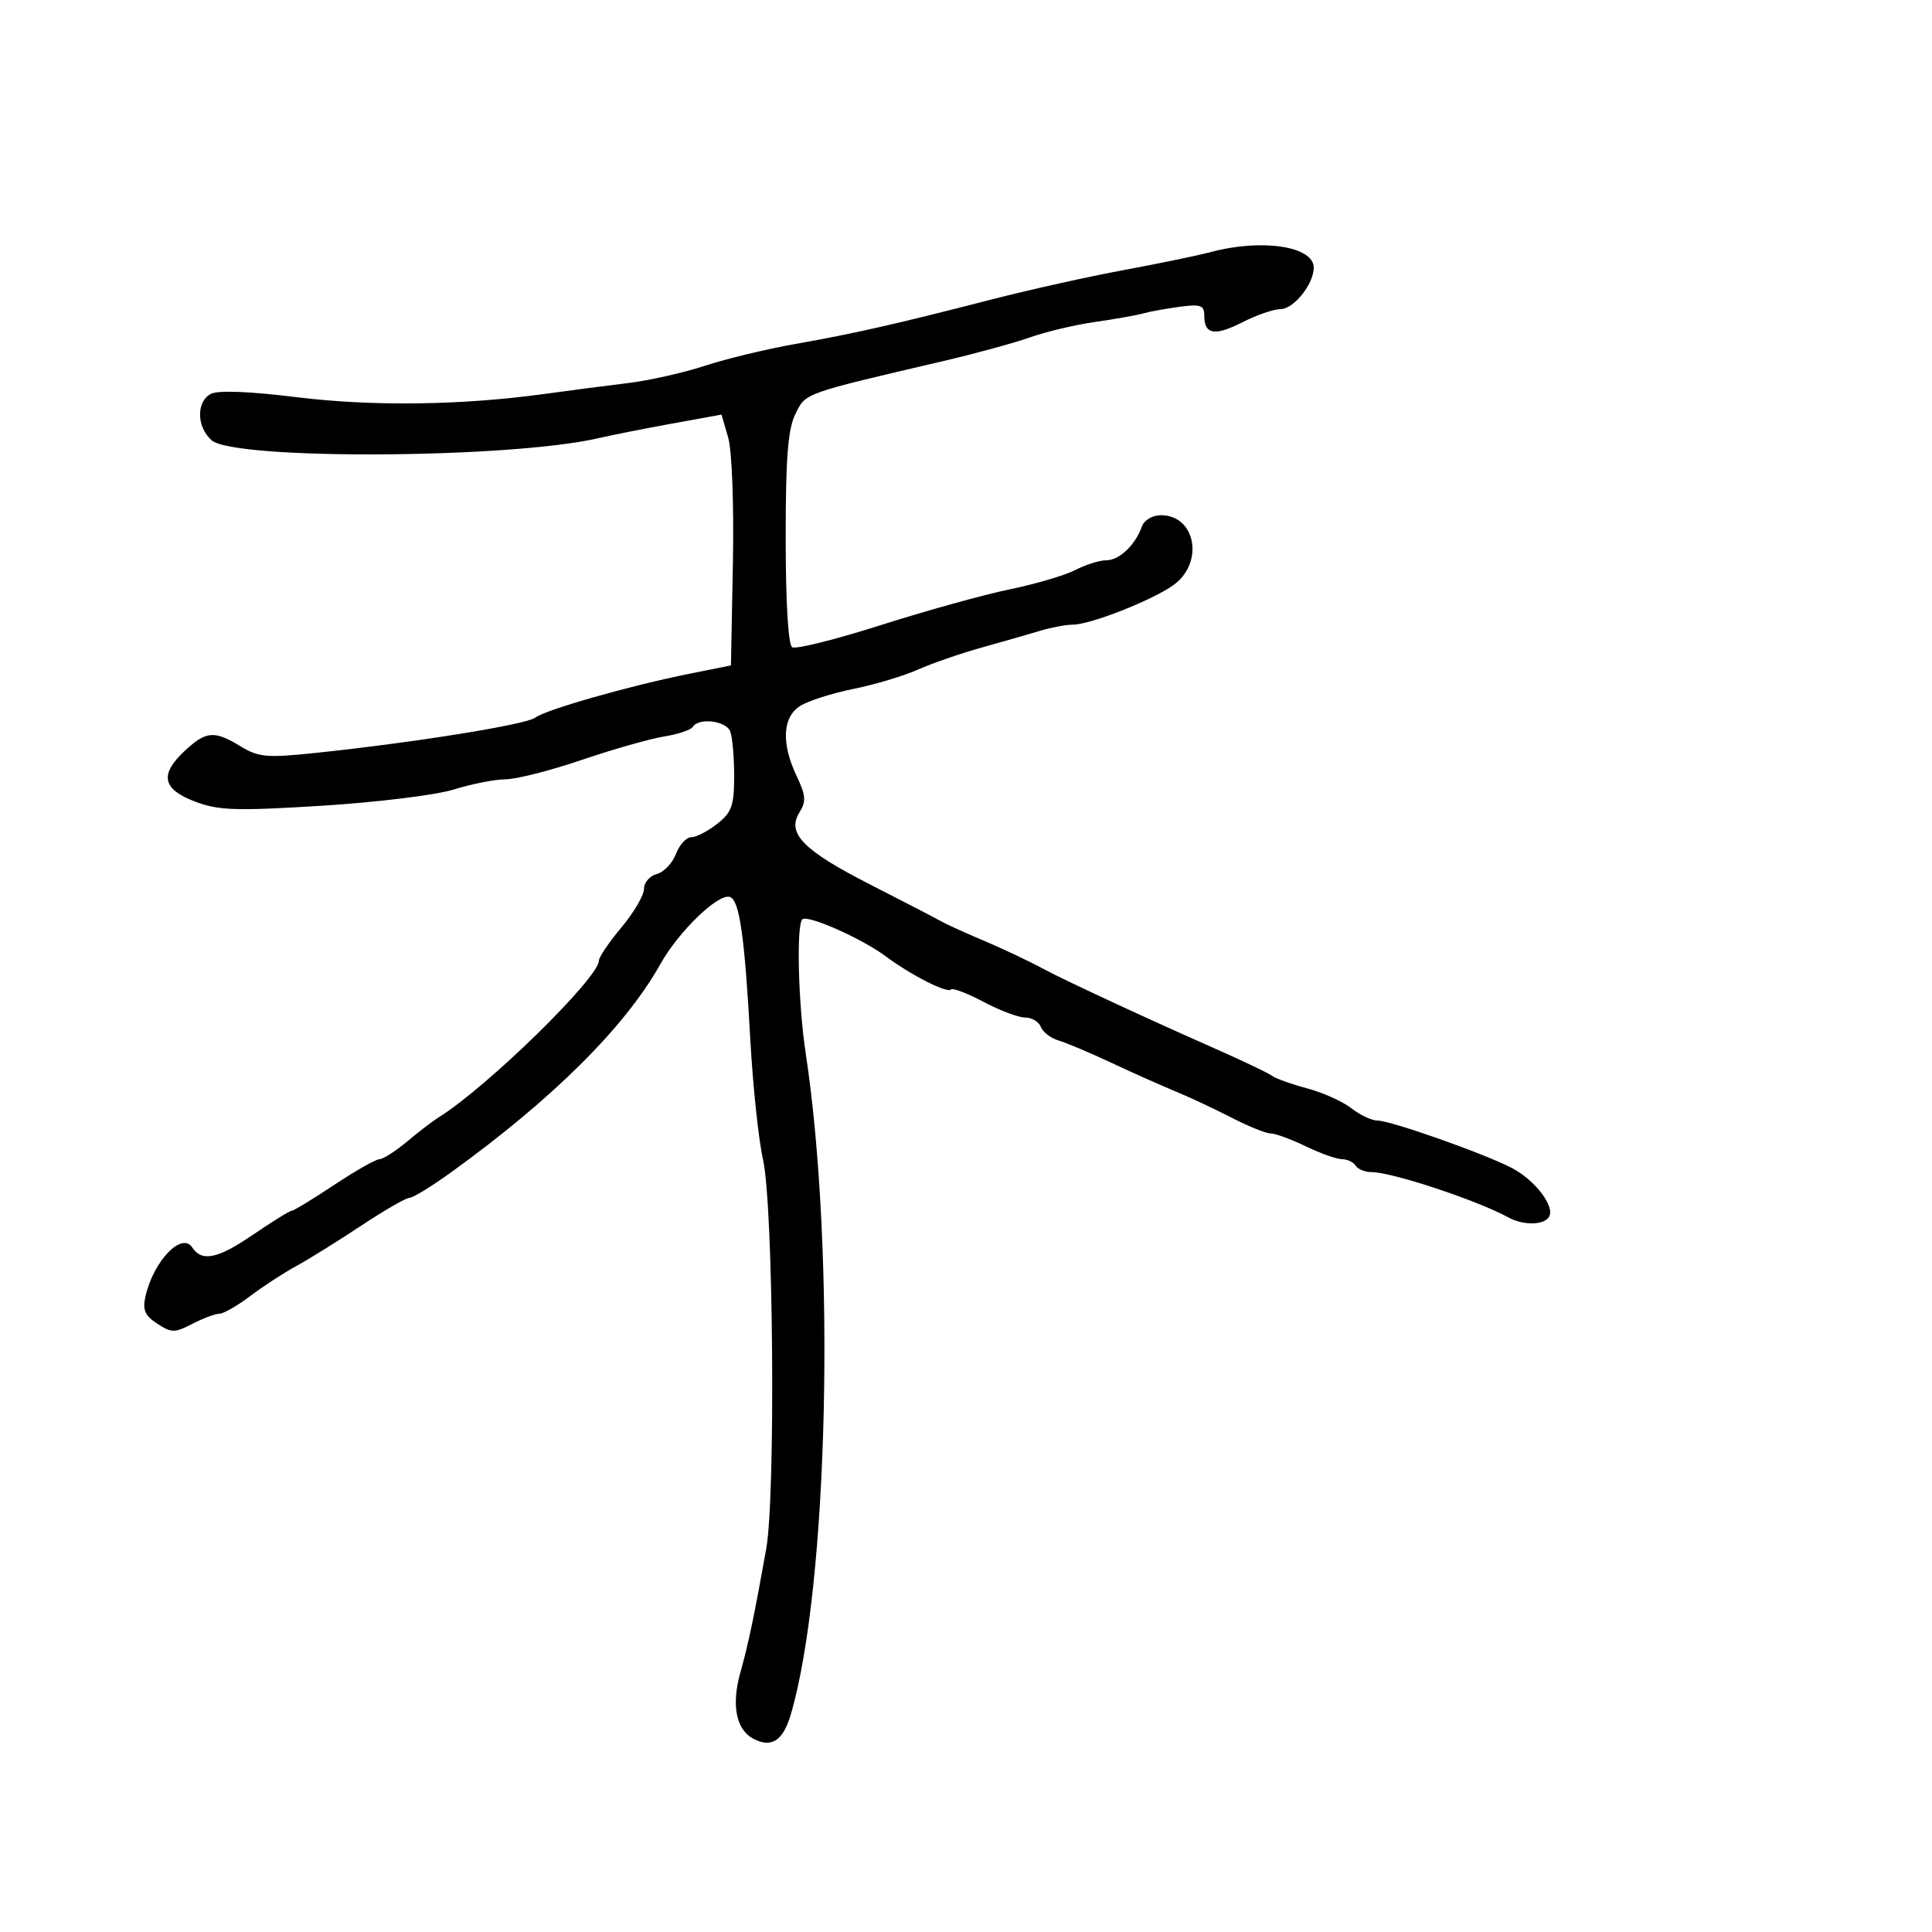 <svg xmlns="http://www.w3.org/2000/svg" width="300" height="300" viewBox="0 0 300 300" version="1.1">
  <defs/>
  <path d="M188,39.143 C195.943,37.014 204,38.236 204,41.57 C204,44.105 200.877,48 198.845,48 C197.786,48 195.123,48.917 192.926,50.038 C188.613,52.238 187,51.957 187,49.004 C187,47.411 186.429,47.202 183.25,47.625 C181.188,47.9 178.6,48.37 177.5,48.671 C176.4,48.971 173.025,49.569 170,49.999 C166.975,50.43 162.475,51.496 160,52.369 C157.525,53.242 151.45,54.903 146.5,56.06 C124.616,61.174 125.156,60.981 123.523,64.253 C122.346,66.613 122,71.009 122,83.595 C122,93.476 122.397,100.127 123.009,100.506 C123.565,100.849 129.752,99.304 136.759,97.072 C143.767,94.841 152.78,92.339 156.789,91.513 C160.798,90.687 165.388,89.334 166.989,88.506 C168.591,87.678 170.753,87 171.795,87 C173.809,87 176.292,84.639 177.317,81.75 C177.667,80.761 178.951,80 180.269,80 C185.696,80 187.012,87.431 182.193,90.863 C178.848,93.244 169.291,96.999 166.571,96.999 C165.51,97 163.26,97.419 161.571,97.93 C159.882,98.442 155.8,99.613 152.5,100.533 C149.2,101.452 144.7,103.007 142.5,103.987 C140.3,104.967 135.8,106.314 132.5,106.979 C129.2,107.644 125.487,108.831 124.25,109.617 C121.495,111.367 121.293,115.449 123.709,120.516 C125.128,123.492 125.203,124.446 124.149,126.133 C122.113,129.393 124.697,132.033 135.136,137.357 C140.286,139.984 145.175,142.516 146,142.984 C146.825,143.451 149.3,144.595 151.5,145.526 C155.774,147.334 159.273,148.979 162.5,150.697 C165.684,152.392 178.752,158.454 188,162.526 C192.675,164.584 196.95,166.614 197.5,167.036 C198.05,167.459 200.509,168.342 202.965,168.999 C205.42,169.655 208.519,171.049 209.85,172.096 C211.181,173.143 213,174 213.893,174 C215.939,174 230.427,179.112 234.741,181.356 C238.372,183.245 241.51,187.366 240.527,188.956 C239.722,190.259 236.531,190.306 234.236,189.048 C229.358,186.375 216.141,182 212.944,182 C211.94,182 210.84,181.55 210.5,181 C210.16,180.45 209.212,180 208.393,180 C207.574,180 205.041,179.1 202.764,178 C200.487,176.9 198.031,176 197.305,176 C196.579,176 193.851,174.9 191.243,173.555 C188.634,172.21 184.7,170.367 182.5,169.46 C180.3,168.552 175.8,166.544 172.5,164.997 C169.2,163.45 165.529,161.901 164.342,161.554 C163.156,161.207 161.932,160.266 161.624,159.462 C161.315,158.658 160.216,158 159.18,158 C158.145,158 155.247,156.909 152.739,155.576 C150.232,154.243 147.957,153.376 147.683,153.65 C147.062,154.271 141.482,151.434 137.5,148.472 C133.778,145.704 125.355,141.979 124.577,142.757 C123.643,143.69 123.953,155.932 125.103,163.5 C129.81,194.498 128.649,246.321 122.802,266.198 C121.585,270.334 119.786,271.491 116.939,269.968 C114.289,268.549 113.551,264.726 114.96,259.724 C116.197,255.335 117.168,250.688 118.978,240.5 C120.456,232.177 120.09,187.195 118.485,180.082 C117.793,177.012 116.905,168.65 116.513,161.5 C115.627,145.36 114.83,139.772 113.344,139.279 C111.542,138.682 105.379,144.627 102.547,149.696 C97.102,159.437 85.858,170.623 70.027,182.05 C67.017,184.222 64.115,186 63.579,186 C63.042,186 59.655,187.955 56.052,190.344 C52.448,192.733 47.925,195.546 46,196.594 C44.075,197.642 40.86,199.738 38.856,201.25 C36.852,202.762 34.692,204 34.056,204 C33.421,204 31.539,204.704 29.874,205.565 C27.121,206.989 26.627,206.986 24.412,205.535 C22.468,204.26 22.104,203.391 22.608,201.219 C23.871,195.769 28.241,191.235 29.851,193.704 C31.325,195.965 33.798,195.466 39.121,191.835 C42.213,189.726 44.994,188 45.301,188 C45.607,188 48.569,186.2 51.881,184 C55.193,181.8 58.359,180 58.917,180 C59.474,180 61.41,178.762 63.218,177.25 C65.027,175.738 67.231,174.05 68.116,173.5 C75.612,168.843 93,151.837 93,149.162 C93,148.627 94.575,146.304 96.5,144 C98.425,141.696 100,139.006 100,138.022 C100,137.038 100.895,135.999 101.988,135.713 C103.081,135.427 104.42,134.025 104.963,132.597 C105.506,131.169 106.576,130 107.34,130 C108.105,130 109.916,129.067 111.365,127.927 C113.625,126.15 114,125.093 114,120.509 C114,117.569 113.727,114.452 113.393,113.582 C112.752,111.913 108.495,111.39 107.581,112.869 C107.286,113.346 105.271,114.021 103.104,114.367 C100.937,114.714 95.193,116.348 90.34,117.999 C85.486,119.649 80.162,121.005 78.508,121.011 C76.854,121.017 73.25,121.726 70.5,122.587 C67.75,123.448 58.525,124.584 50,125.113 C36.56,125.945 33.935,125.858 30.25,124.454 C25.176,122.521 24.742,120.247 28.74,116.54 C32.02,113.499 33.289,113.405 37.382,115.902 C40.153,117.591 41.446,117.704 49,116.913 C64.267,115.315 81.668,112.523 83.099,111.441 C84.749,110.193 97.764,106.485 107,104.631 L113.5,103.327 L113.804,87.413 C113.976,78.383 113.659,69.96 113.07,67.939 L112.033,64.377 L104.266,65.791 C99.995,66.568 94.925,67.572 93,68.023 C79.291,71.23 36.275,71.463 32.834,68.349 C30.51,66.247 30.465,62.35 32.75,61.156 C33.849,60.582 38.776,60.772 46,61.668 C57.75,63.125 71.652,62.948 84.5,61.177 C88.35,60.647 94.2,59.885 97.5,59.485 C100.8,59.084 106.184,57.874 109.465,56.795 C112.745,55.717 119.045,54.197 123.465,53.417 C132.624,51.802 139.082,50.338 154,46.494 C159.775,45.006 169,42.955 174.5,41.935 C180,40.915 186.075,39.659 188,39.143 Z"/>
</svg>

